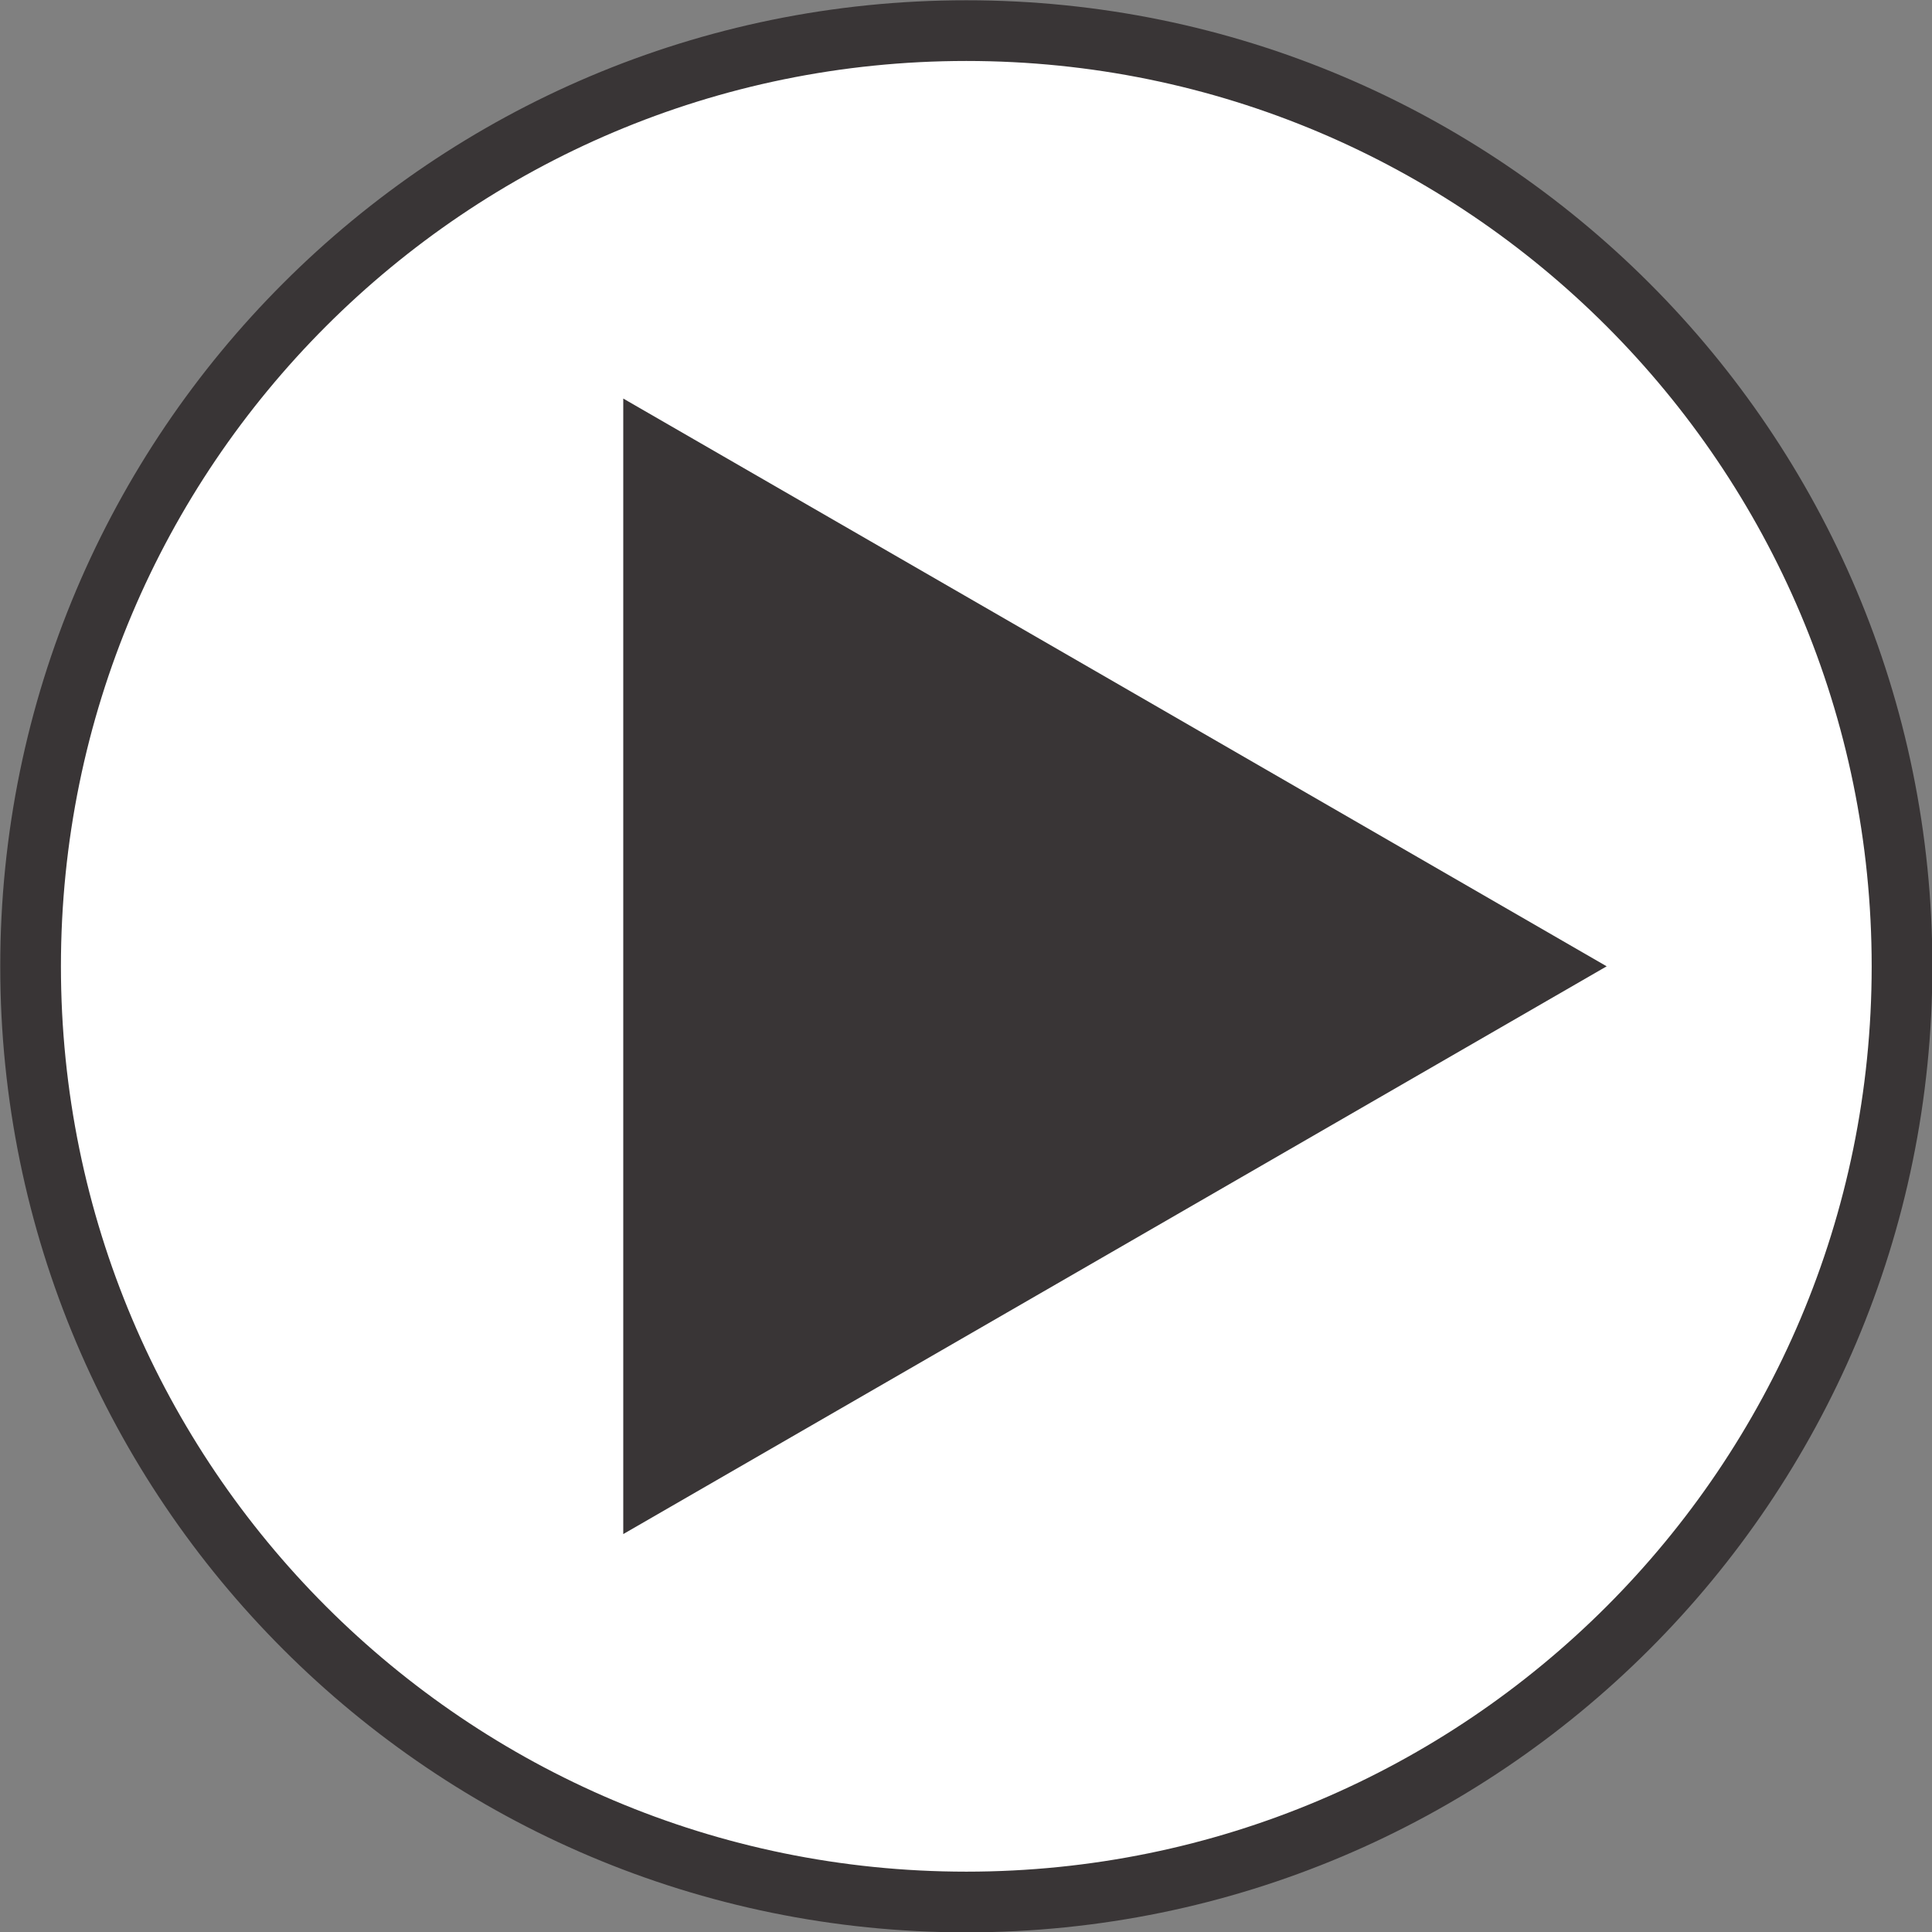 <?xml version="1.0" encoding="UTF-8"?><svg xmlns="http://www.w3.org/2000/svg" xmlns:xlink="http://www.w3.org/1999/xlink" height="318.3" preserveAspectRatio="xMidYMid meet" version="1.0" viewBox="53.4 53.4 318.3 318.3" width="318.3" zoomAndPan="magnify"><rect x="53.4" y="53.4" width="318.3" height="318.3" fill="#808080" stroke="none"/><g><g id="change1_1"><path d="M 366.762 212.602 C 366.762 297.738 297.742 366.758 212.605 366.758 C 127.461 366.758 58.441 297.738 58.441 212.602 C 58.441 127.461 127.461 58.445 212.605 58.445 C 297.742 58.445 366.762 127.461 366.762 212.602" fill="#fff"/></g><g id="change2_1"><path d="M 366.762 212.602 L 361.762 212.602 C 361.758 253.805 345.074 291.062 318.074 318.07 C 291.066 345.07 253.809 361.754 212.605 361.758 C 171.395 361.754 134.137 345.07 107.129 318.07 C 80.125 291.062 63.441 253.805 63.438 212.602 C 63.441 171.395 80.125 134.137 107.129 107.133 C 134.137 80.133 171.395 63.445 212.605 63.445 C 253.809 63.445 291.066 80.133 318.074 107.133 C 345.074 134.137 361.758 171.395 361.762 212.602 L 371.762 212.602 C 371.766 168.664 353.938 128.844 325.145 100.059 C 296.359 71.266 256.539 53.441 212.605 53.445 C 168.664 53.441 128.844 71.266 100.059 100.059 C 71.262 128.844 53.438 168.664 53.441 212.602 C 53.438 256.535 71.262 296.355 100.059 325.141 C 128.844 353.934 168.664 371.758 212.605 371.758 C 256.539 371.758 296.359 353.934 325.145 325.141 C 353.938 296.355 371.766 256.535 371.762 212.602 L 366.762 212.602" fill="#393536"/></g><g id="change2_2"><path d="M 156.082 212.602 L 156.082 119.062 L 237.102 165.824 L 318.102 212.602 L 237.102 259.371 L 156.082 306.141 L 156.082 212.602" fill="#393536"/></g></g></svg>